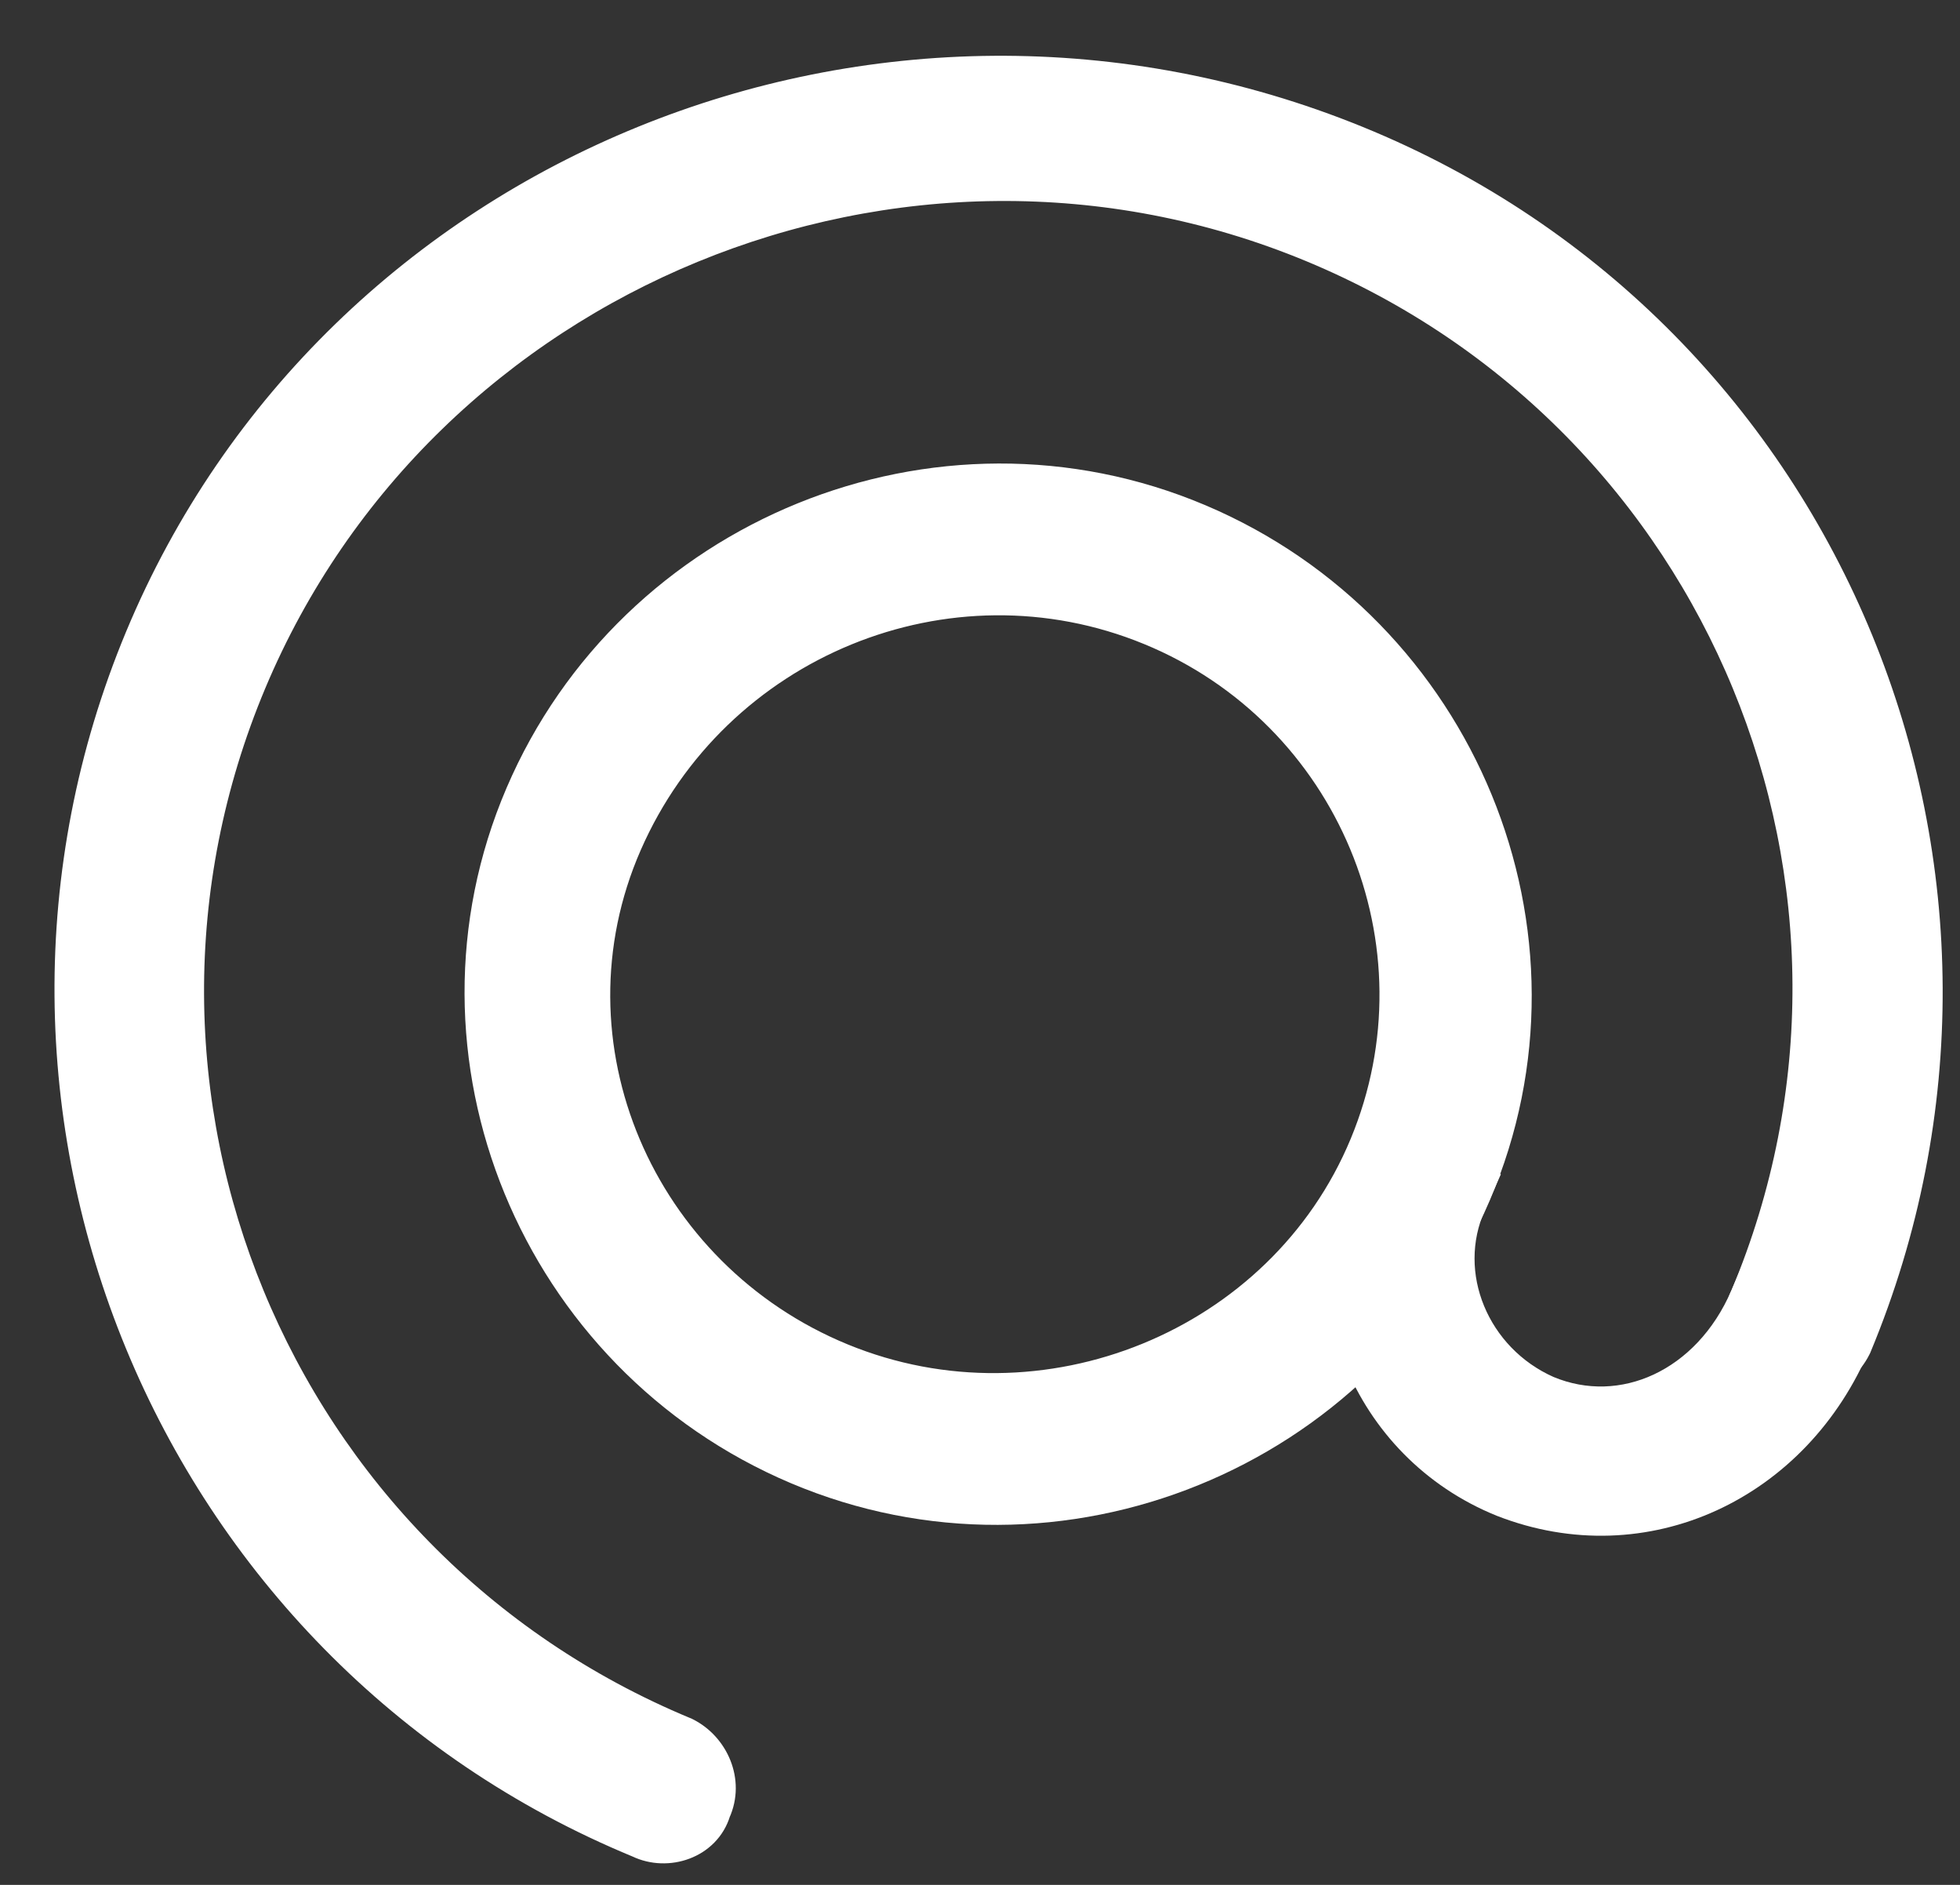 <svg width="26" height="25" viewBox="0 0 26 25" fill="none" xmlns="http://www.w3.org/2000/svg">
<rect x="0" y="0" width="26" height="25" fill="#333333" stroke="none"/>
<path d="M24.573 17.857L24.577 17.849L24.581 17.841C27.156 11.659 24.267 4.476 17.983 1.915C11.705 -0.644 4.481 2.287 1.904 8.473C-0.671 14.654 2.278 21.832 8.494 24.396C8.848 24.566 9.326 24.413 9.446 24.011C9.62 23.632 9.423 23.198 9.077 23.026L9.069 23.022L9.061 23.019C3.588 20.747 1.004 14.471 3.288 9.033C5.573 3.593 11.95 0.962 17.423 3.233C22.894 5.504 25.479 11.776 23.199 17.212C23.013 17.595 23.211 18.039 23.562 18.213C23.946 18.404 24.396 18.209 24.573 17.857Z" fill="white" stroke="white" stroke-width="0.5"/>
<path d="M6.949 10.55C5.478 13.983 7.142 17.983 10.589 19.442C14.041 20.903 18.063 19.252 19.532 15.824C21.003 12.39 19.34 8.391 15.892 6.931C12.441 5.47 8.418 7.121 6.949 10.55ZM8.27 11.176C9.447 8.485 12.566 7.2 15.269 8.31C17.973 9.42 19.264 12.516 18.148 15.201C17.033 17.885 13.857 19.174 11.151 18.063C8.443 16.951 7.098 13.855 8.27 11.176Z" fill="white" stroke="white" stroke-width="0.5"/>
<path d="M19.947 19.872L19.947 19.872L19.95 19.873C21.811 20.599 23.793 19.666 24.579 17.778L24.677 17.544L24.441 17.45L23.518 17.083L23.292 16.993L23.196 17.216C22.686 18.398 21.528 18.918 20.509 18.493C19.518 18.053 19.038 16.912 19.469 15.949L19.575 15.711L19.333 15.615L18.41 15.248L18.183 15.158L18.088 15.382C17.357 17.099 18.153 19.145 19.947 19.872Z" fill="white" stroke="white" stroke-width="0.5"/>
</svg>
